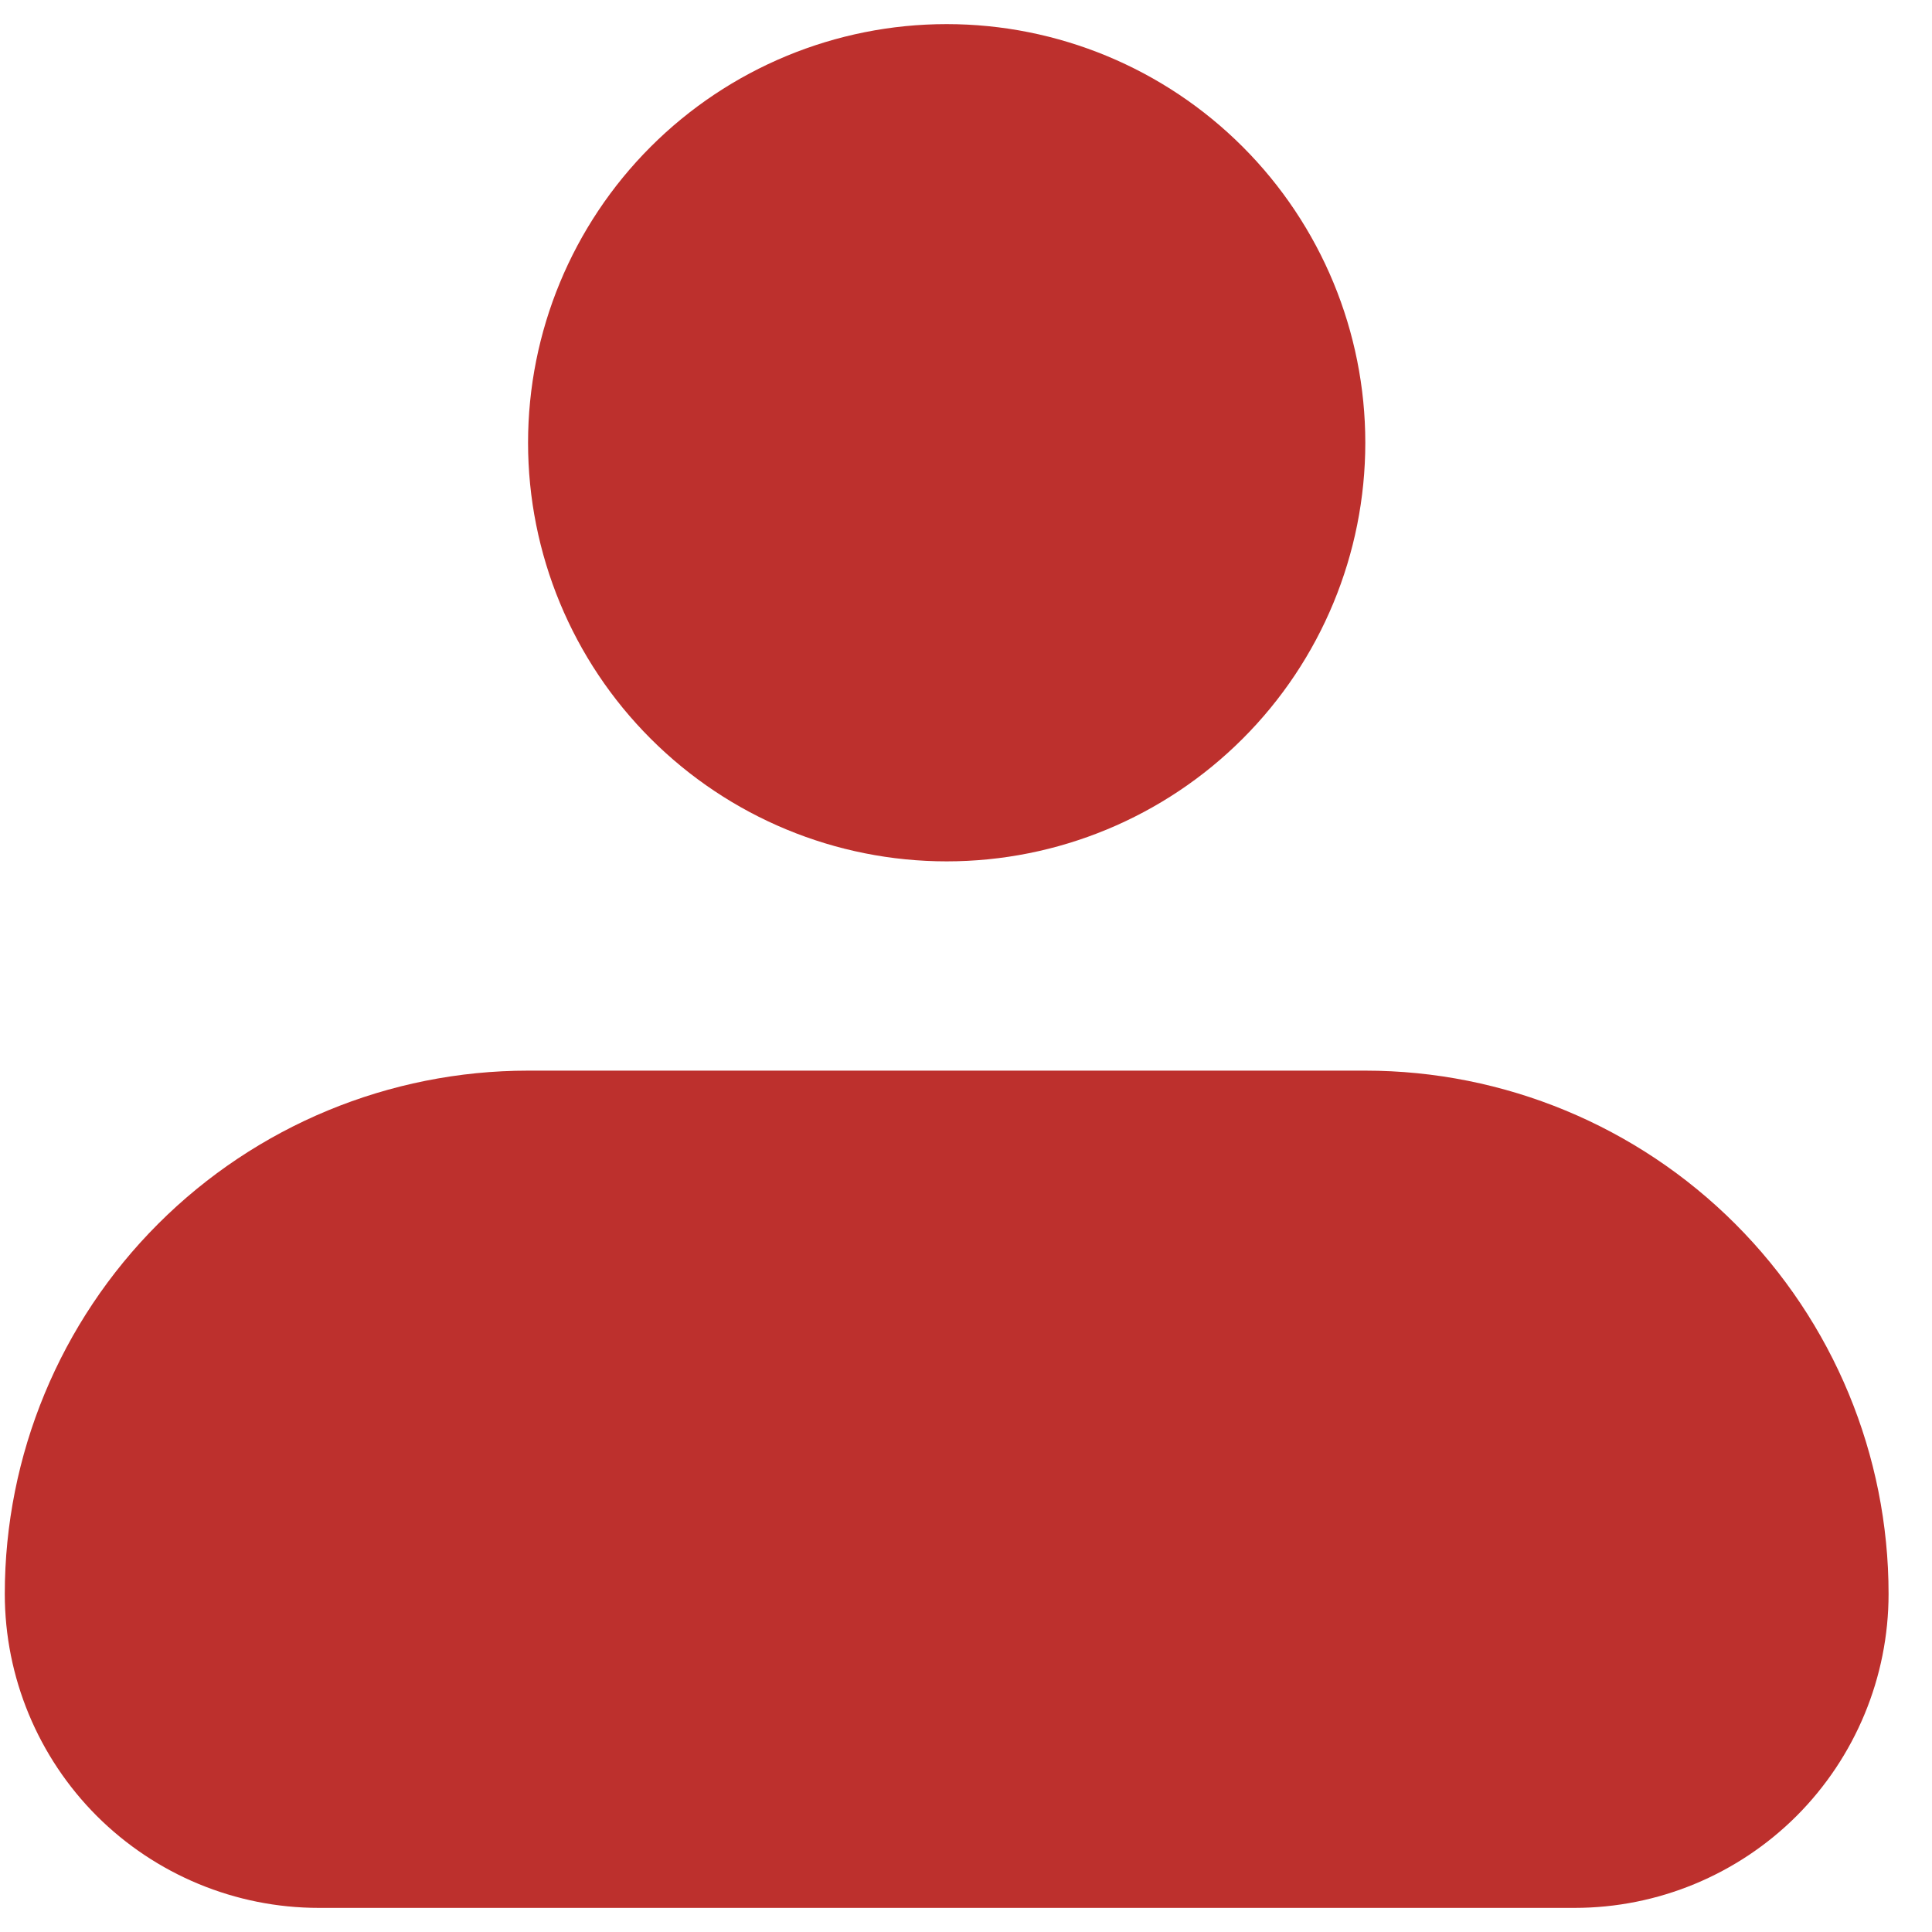 <svg width="25" height="25" viewBox="0 0 25 25" fill="none" xmlns="http://www.w3.org/2000/svg">
<path d="M6.833 5.729C6.833 4.293 7.404 2.915 8.42 1.899C9.436 0.883 10.813 0.312 12.25 0.312C13.687 0.312 15.064 0.883 16.08 1.899C17.096 2.915 17.667 4.293 17.667 5.729C17.667 7.166 17.096 8.544 16.08 9.559C15.064 10.575 13.687 11.146 12.25 11.146C10.813 11.146 9.436 10.575 8.42 9.559C7.404 8.544 6.833 7.166 6.833 5.729ZM6.833 13.854C5.038 13.854 3.315 14.568 2.046 15.837C0.776 17.107 0.062 18.829 0.062 20.625C0.062 21.702 0.491 22.736 1.252 23.498C2.014 24.259 3.048 24.688 4.125 24.688H20.375C21.452 24.688 22.486 24.259 23.248 23.498C24.009 22.736 24.438 21.702 24.438 20.625C24.438 18.829 23.724 17.107 22.454 15.837C21.185 14.568 19.462 13.854 17.667 13.854H6.833Z" fill="#BD302D"/>
</svg>
